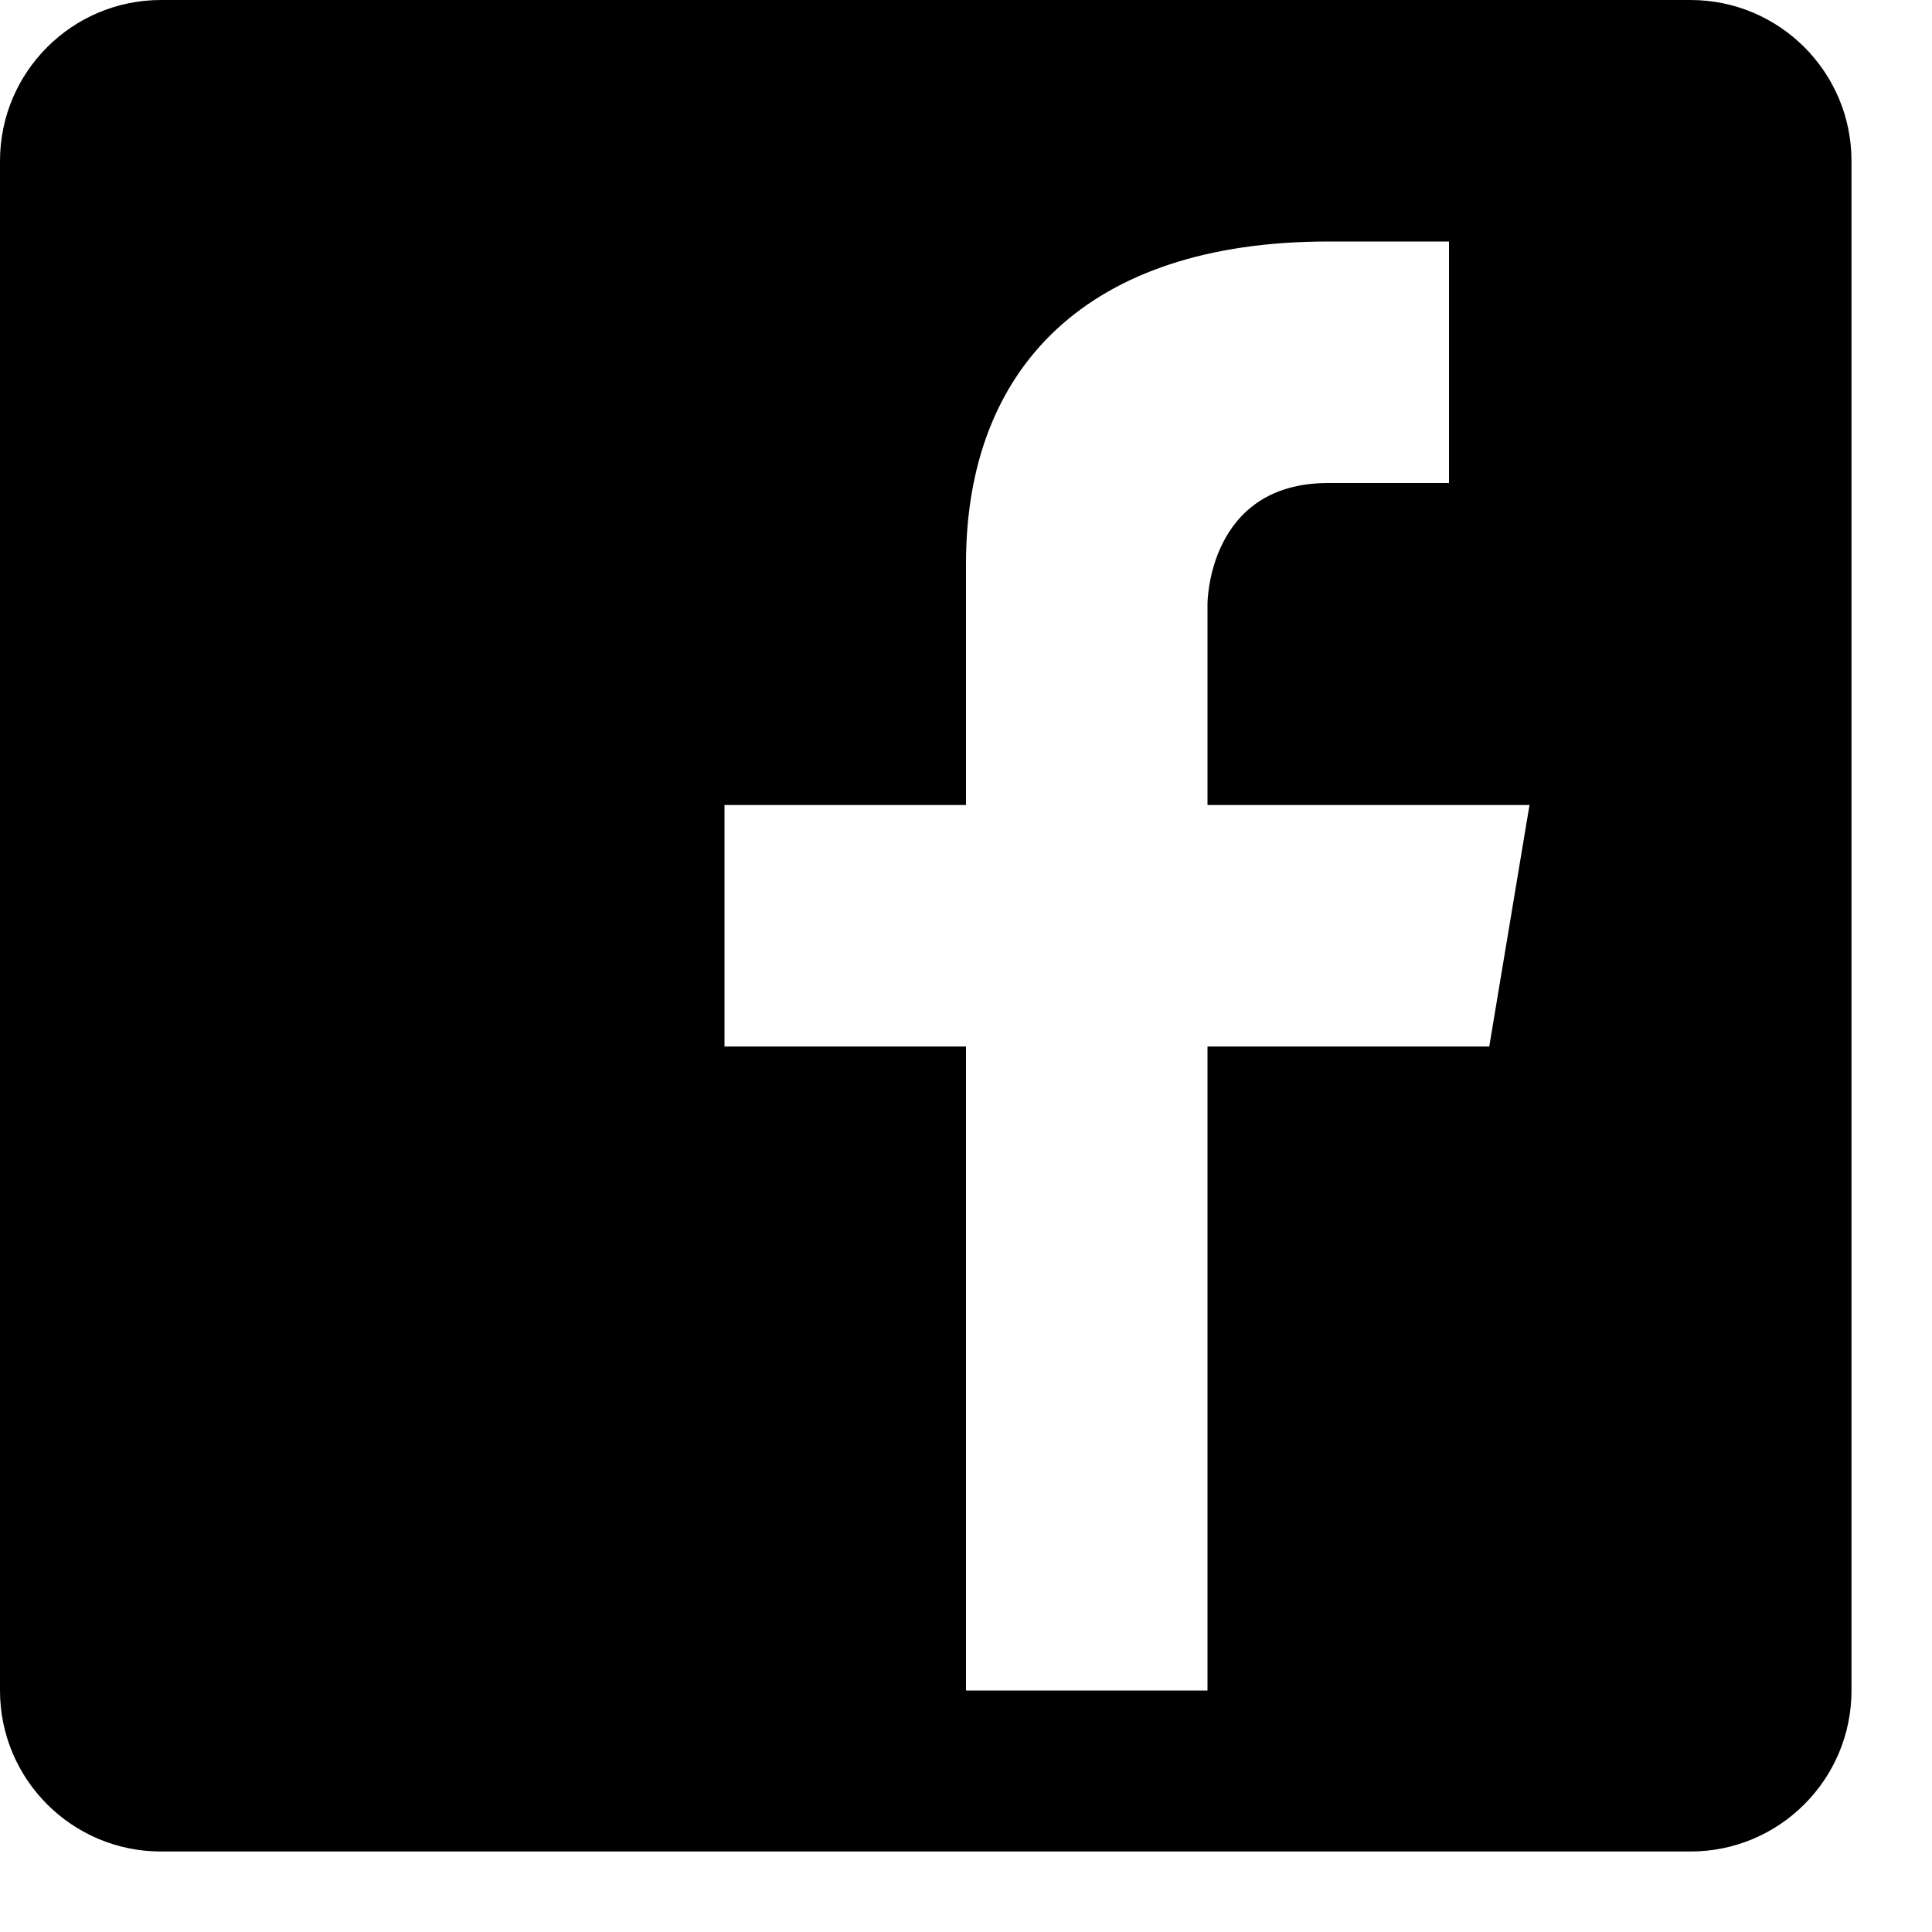 <?xml version="1.0" encoding="utf-8"?>
<!-- Generator: Adobe Illustrator 16.0.1, SVG Export Plug-In . SVG Version: 6.00 Build 0)  -->
<!DOCTYPE svg PUBLIC "-//W3C//DTD SVG 1.1//EN" "http://www.w3.org/Graphics/SVG/1.1/DTD/svg11.dtd">
<svg version="1.1" id="Layer_1" xmlns="http://www.w3.org/2000/svg" xmlns:xlink="http://www.w3.org/1999/xlink" x="0px" y="0px"
	 width="1152px" height="1152px" viewBox="0 0 1152 1152" enable-background="new 0 0 1152 1152" xml:space="preserve">
<path d="M1104,96c0-53.016-42.984-96-96-96H96C42.984,0,0,42.984,0,96v912c0,53.016,42.984,96,96,96h912c53.016,0,96-42.984,96-96
	V96z M864,288c0,0-24,0-72,0c-72,0-72,72-72,72v120h192l-24,144H720v384H576V624H432V480h144V336c0-116.438,72-192,216-192h72V288z"
	/>
</svg>
